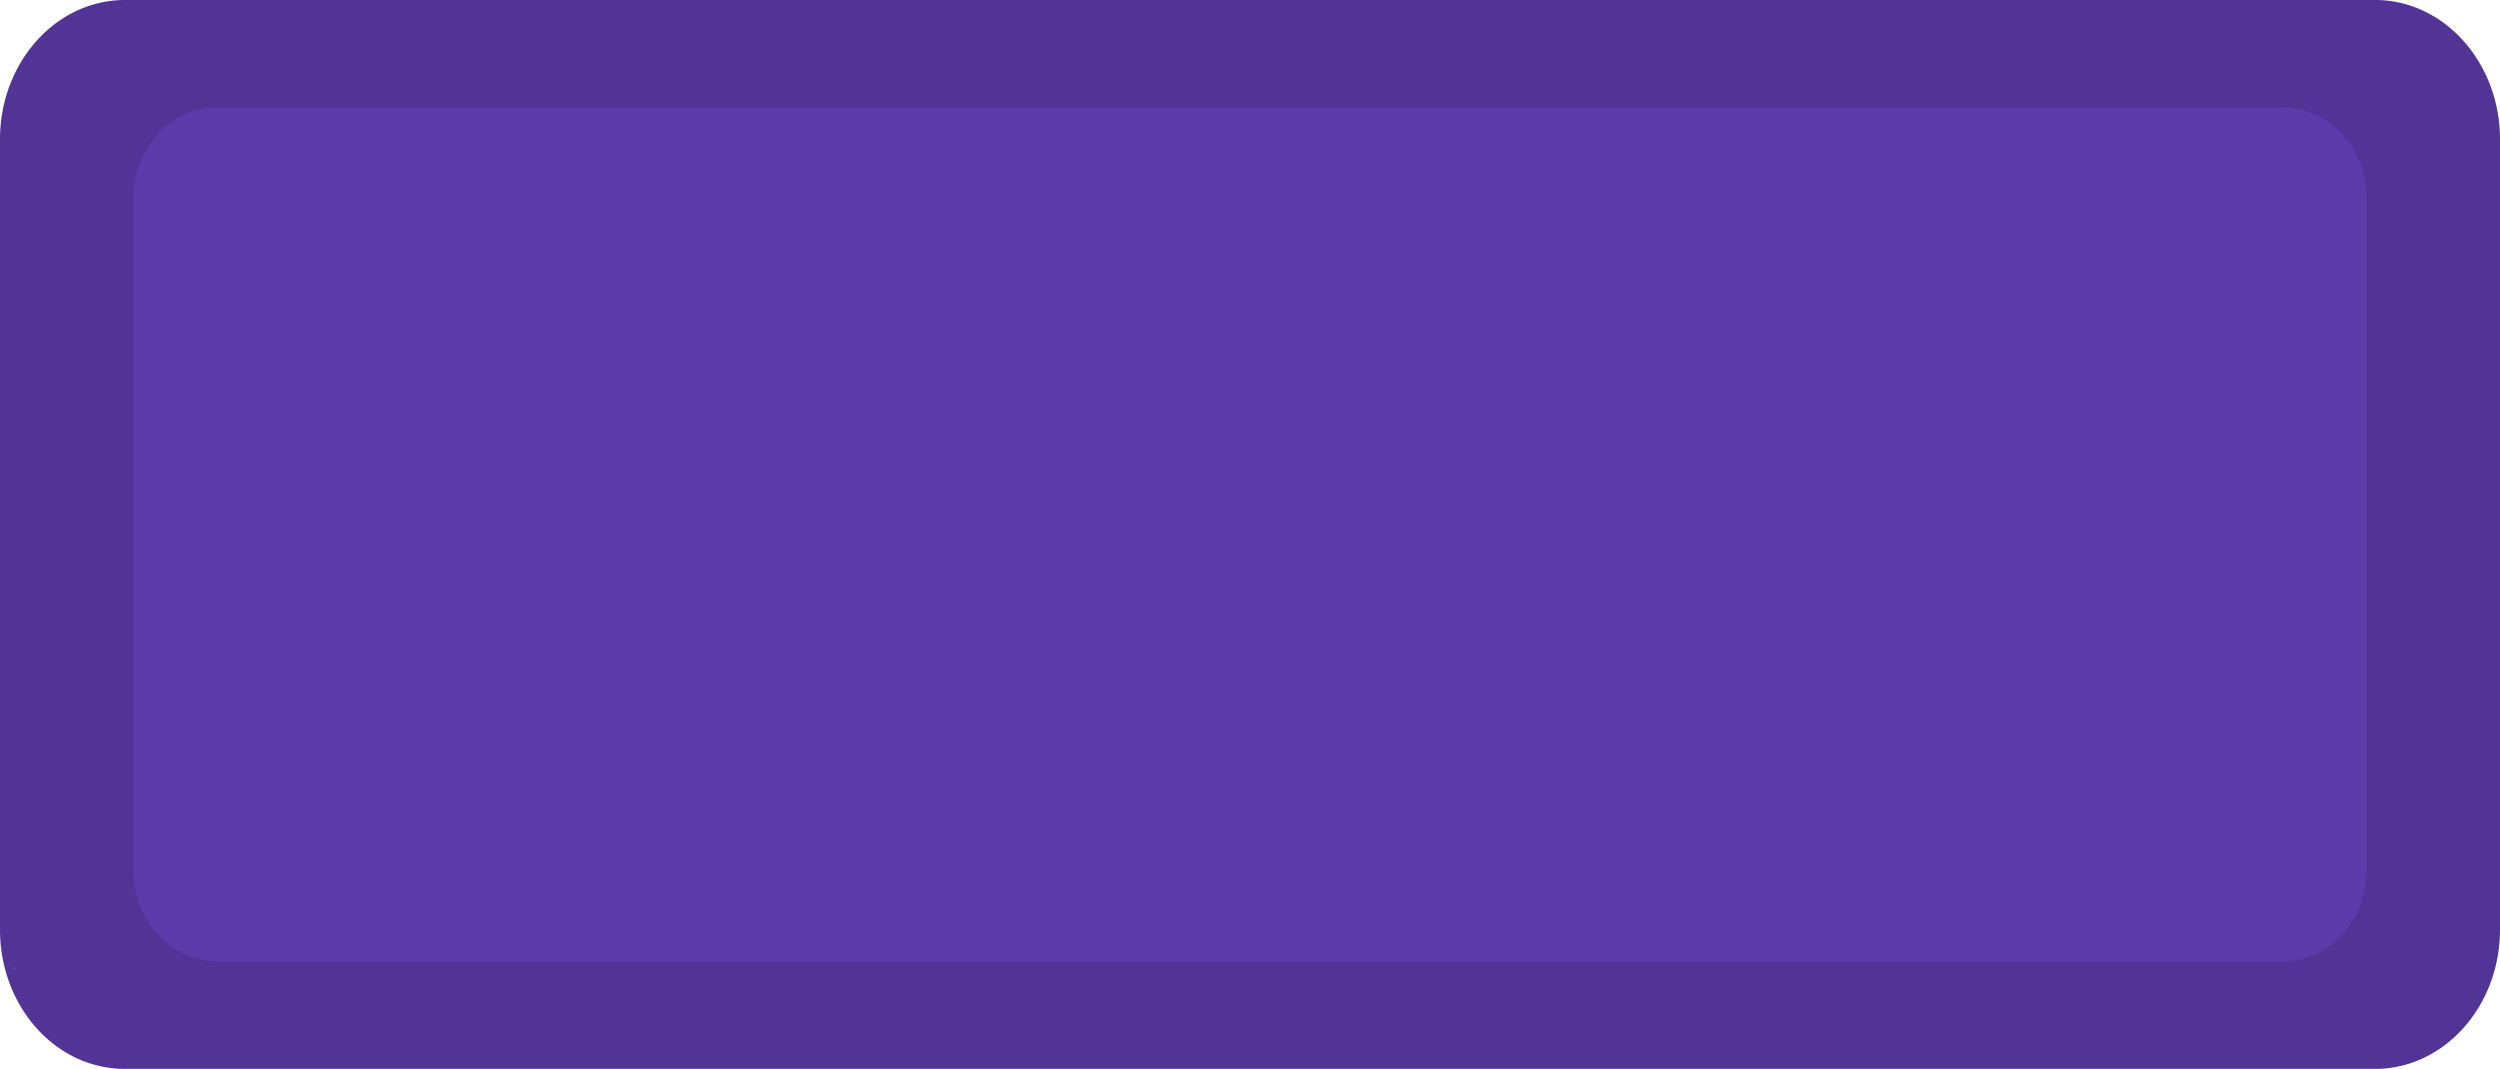<svg id="Layer_1" data-name="Layer 1" xmlns="http://www.w3.org/2000/svg" viewBox="0 0 225 96.2"><defs><style>.cls-1{fill:none;}.cls-2{fill:#513496;}.cls-3{fill:#5c3cab;stroke:#5c3cab;stroke-miterlimit:10;}</style></defs><title>logo</title><path class="cls-1" d="M138.8,289.1l0,0-.11-.3A2.68,2.68,0,0,1,138.8,289.1Z" transform="translate(-137.5 -201.9)"/><path class="cls-2" d="M351.26,201.9H148.74c-6.2,0-11.24,5.62-11.24,12.54v71.12c0,6.92,5,12.54,11.24,12.54H351.26c6.2,0,11.24-5.62,11.24-12.54V214.44C362.5,207.52,357.46,201.9,351.26,201.9ZM138.8,289.1a2.68,2.68,0,0,0-.07-.27l.11.3ZM350,280.21c0,4.25-3.14,7.71-7,7.71H157c-3.86,0-7-3.46-7-7.71V219.79c0-4.25,3.14-7.71,7-7.71H343c3.86,0,7,3.46,7,7.71Z" transform="translate(-137.5 -201.9)"/><path class="cls-3" d="M343,212.08H157c-3.86,0-7,3.46-7,7.71v60.42c0,4.25,3.14,7.71,7,7.71H343c3.86,0,7-3.46,7-7.71V219.79C350,215.54,346.86,212.08,343,212.08Z" transform="translate(-137.5 -201.9)"/></svg>